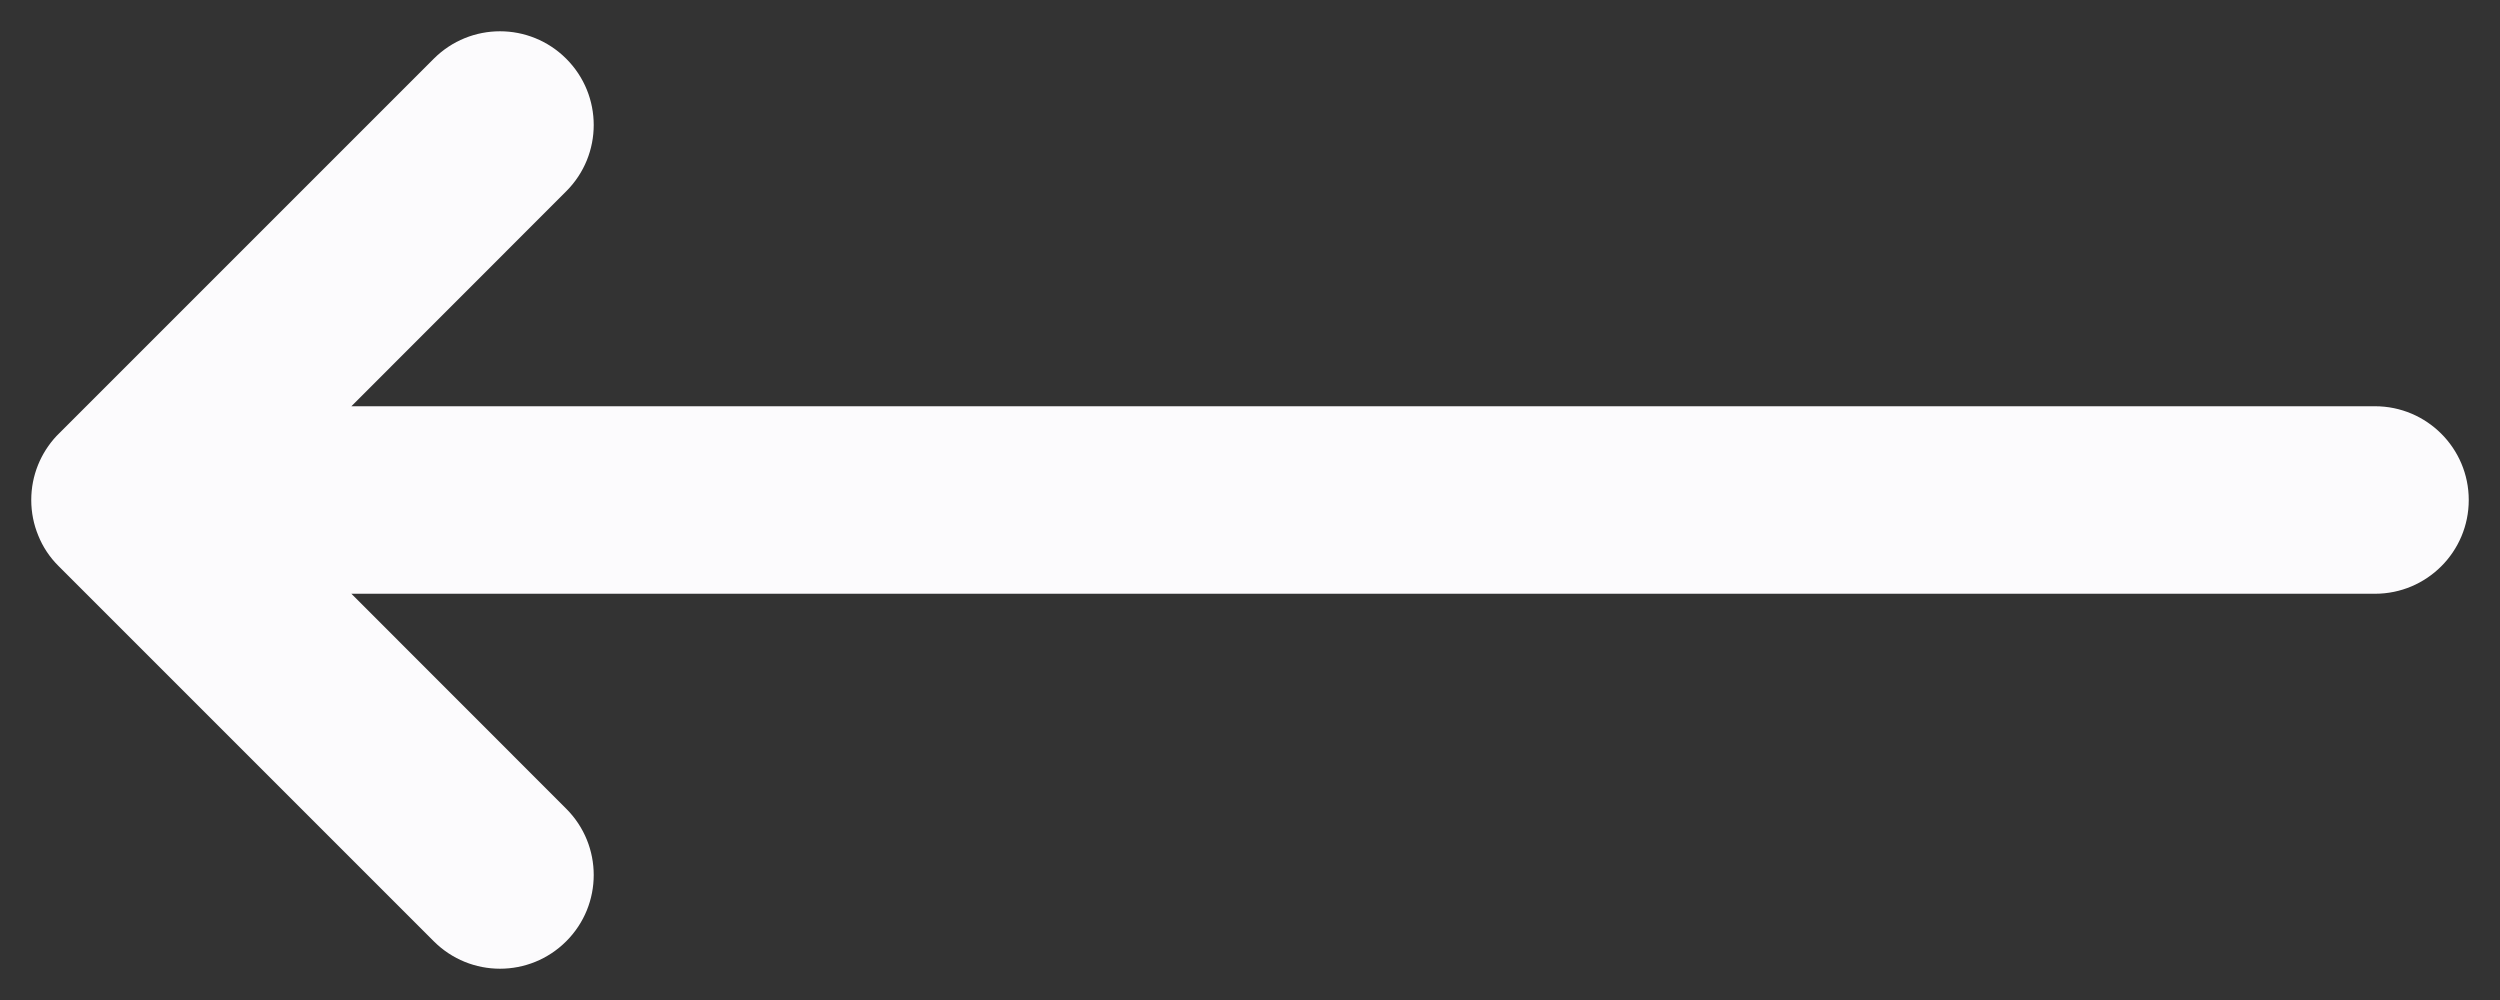 <svg width="20" height="8" viewBox="0 0 20 8" fill="none" xmlns="http://www.w3.org/2000/svg">
<rect x="0" y="0" width="20" height="8" fill="#333333" stroke="none"/>
<path d="M4.53 1.53C4.823 1.237 4.823 0.763 4.53 0.47C4.237 0.177 3.763 0.177 3.47 0.47L0.472 3.468C0.465 3.474 0.458 3.481 0.452 3.488C0.327 3.622 0.25 3.802 0.25 4C0.25 4.101 0.27 4.197 0.306 4.284C0.342 4.374 0.397 4.458 0.47 4.53L3.47 7.53C3.763 7.823 4.237 7.823 4.53 7.53C4.823 7.237 4.823 6.763 4.53 6.47L2.811 4.75H19C19.414 4.75 19.75 4.414 19.75 4C19.75 3.586 19.414 3.25 19 3.25H2.811L4.53 1.53Z" fill="#FCFBFD"/>
</svg>
